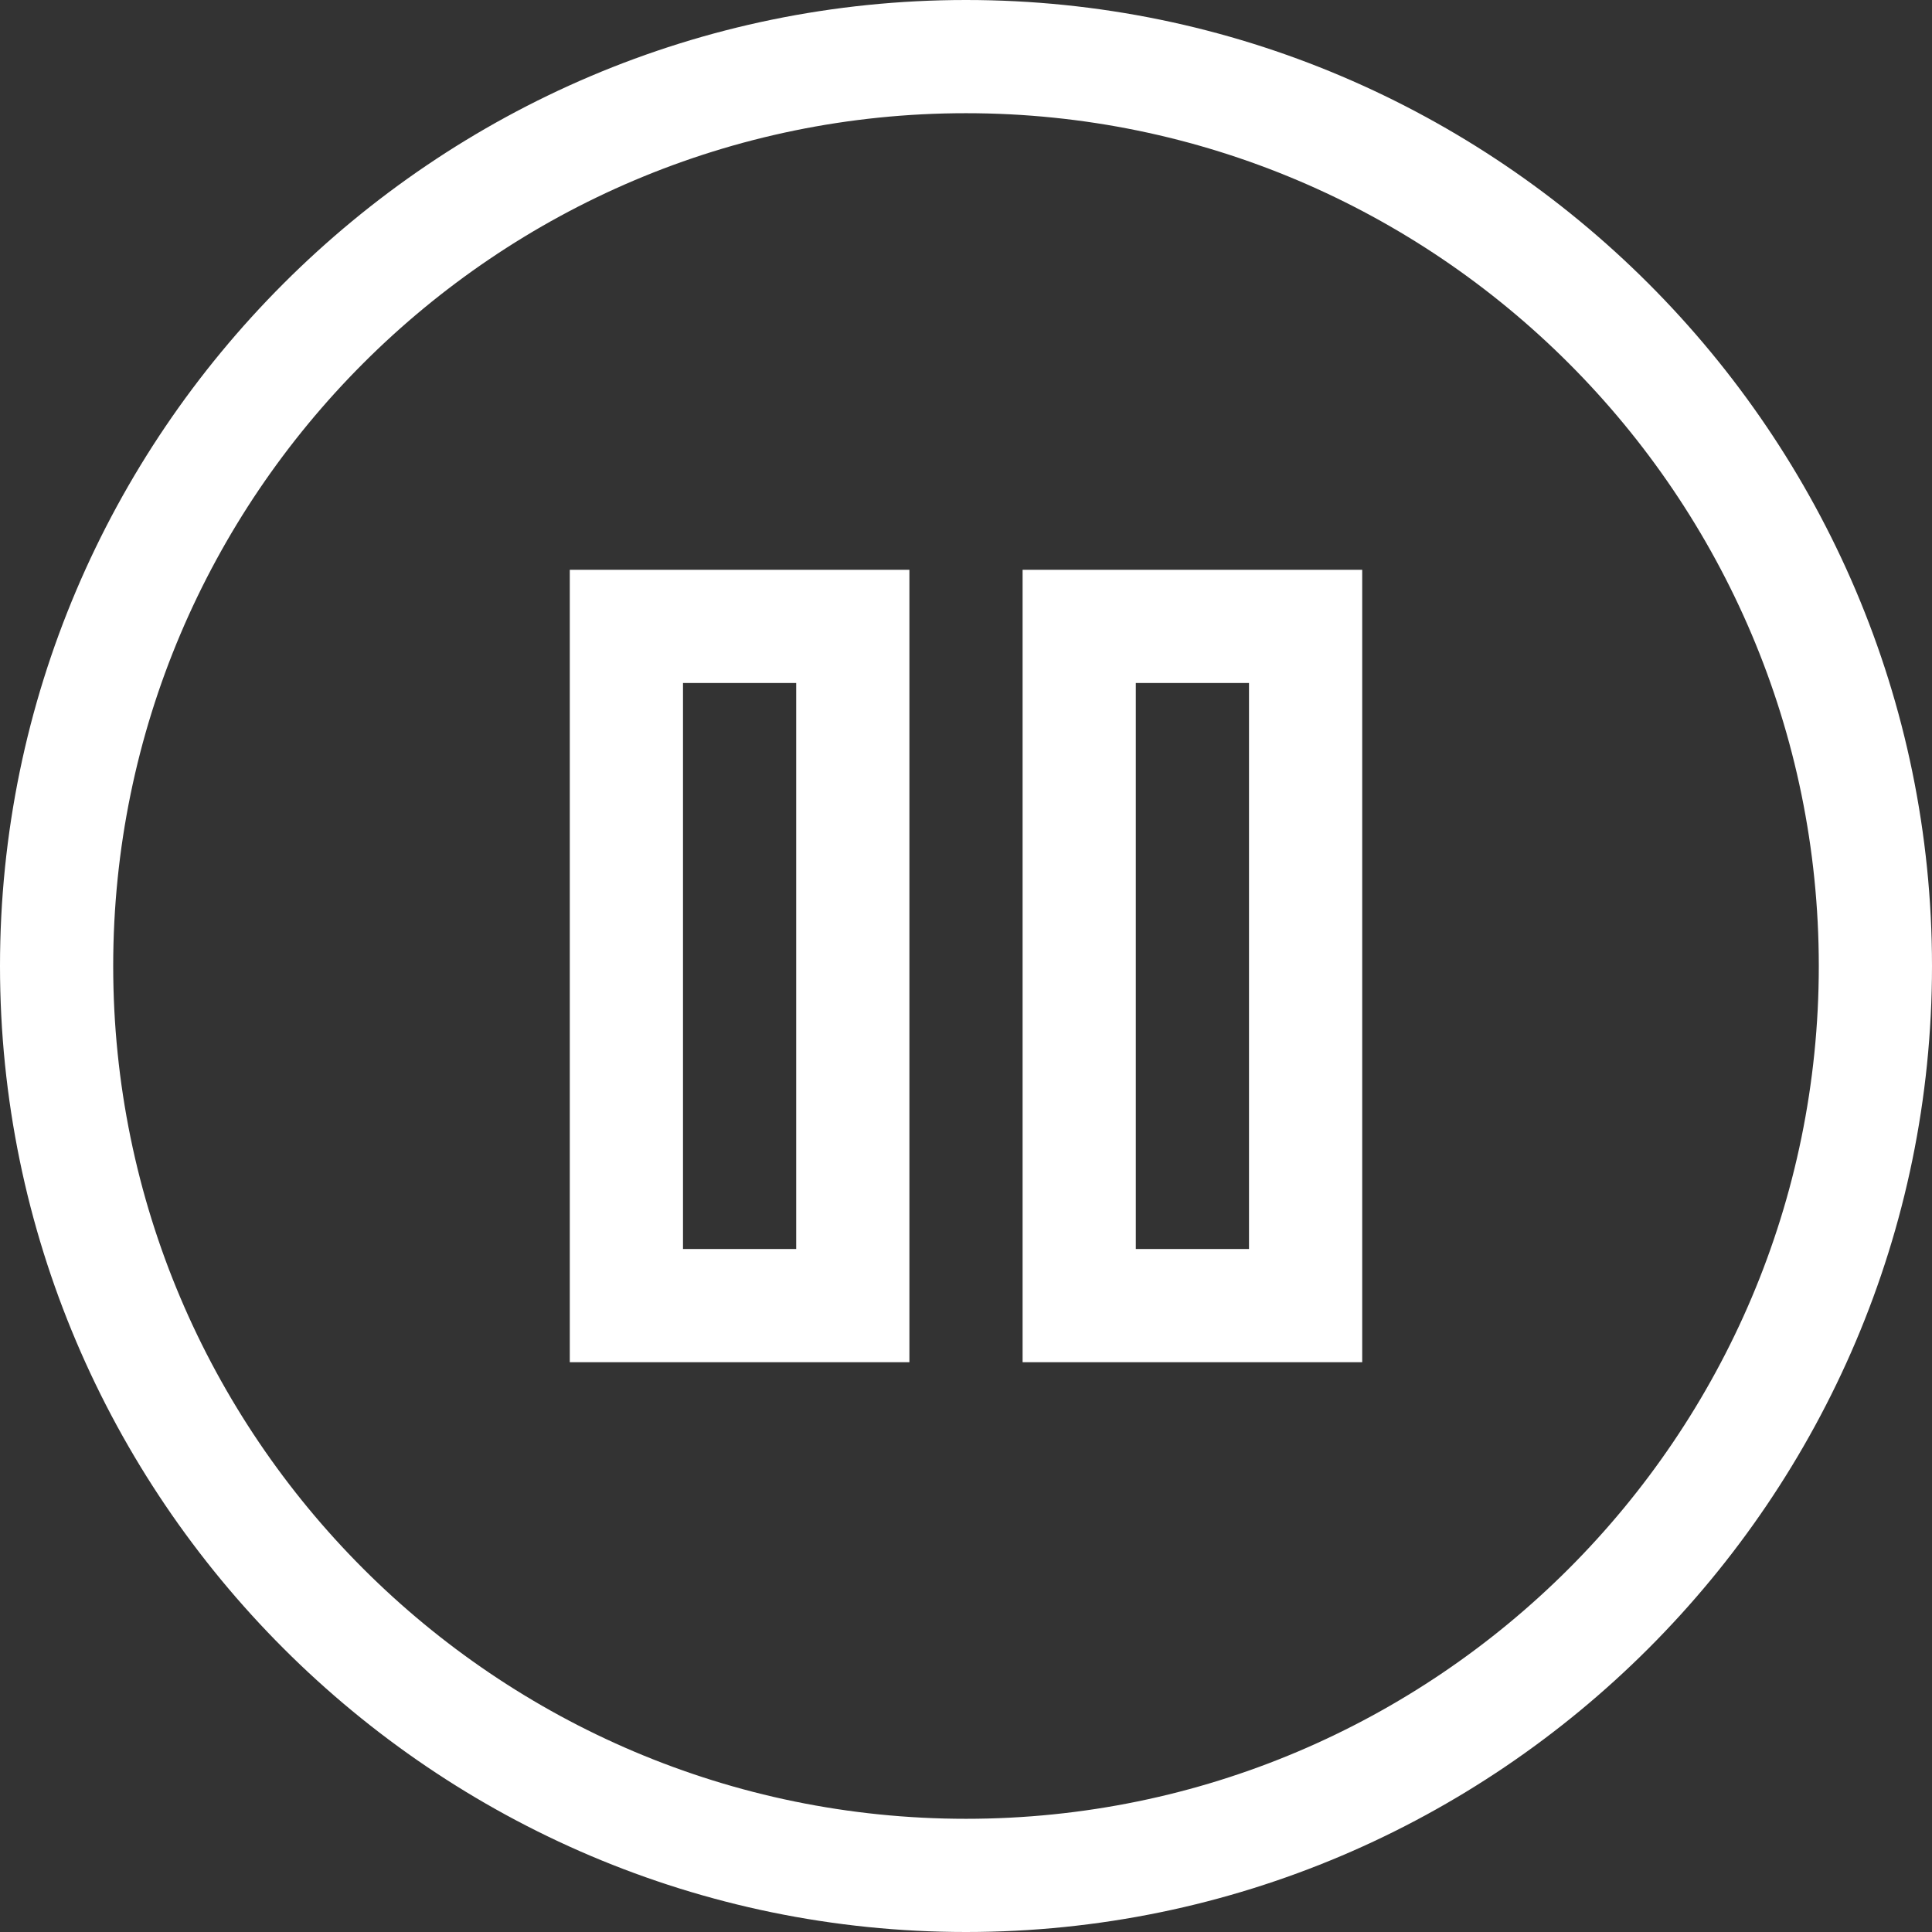 <svg viewBox="0 0 512 512" xmlns="http://www.w3.org/2000/svg"><rect x="0" y="0" width="512" height="512" fill="#333333" stroke="none"/><path d="m256 0c-140.969 0-256 115.051-256 256 0 140.969 115.051 256 256 256 140.969 0 256-115.051 256-256 0-140.973-115.051-256-256-256zm0 482c-124.617 0-226-101.383-226-226s101.383-226 226-226 226 101.383 226 226-101.383 226-226 226zm0 0" storke="white" fill="white"/><path d="m151 361h90v-210h-90zm30-180h30v150h-30zm0 0" storke="white" fill="white"/><path d="m271 361h90v-210h-90zm30-180h30v150h-30zm0 0" storke="white" fill="white"/></svg>